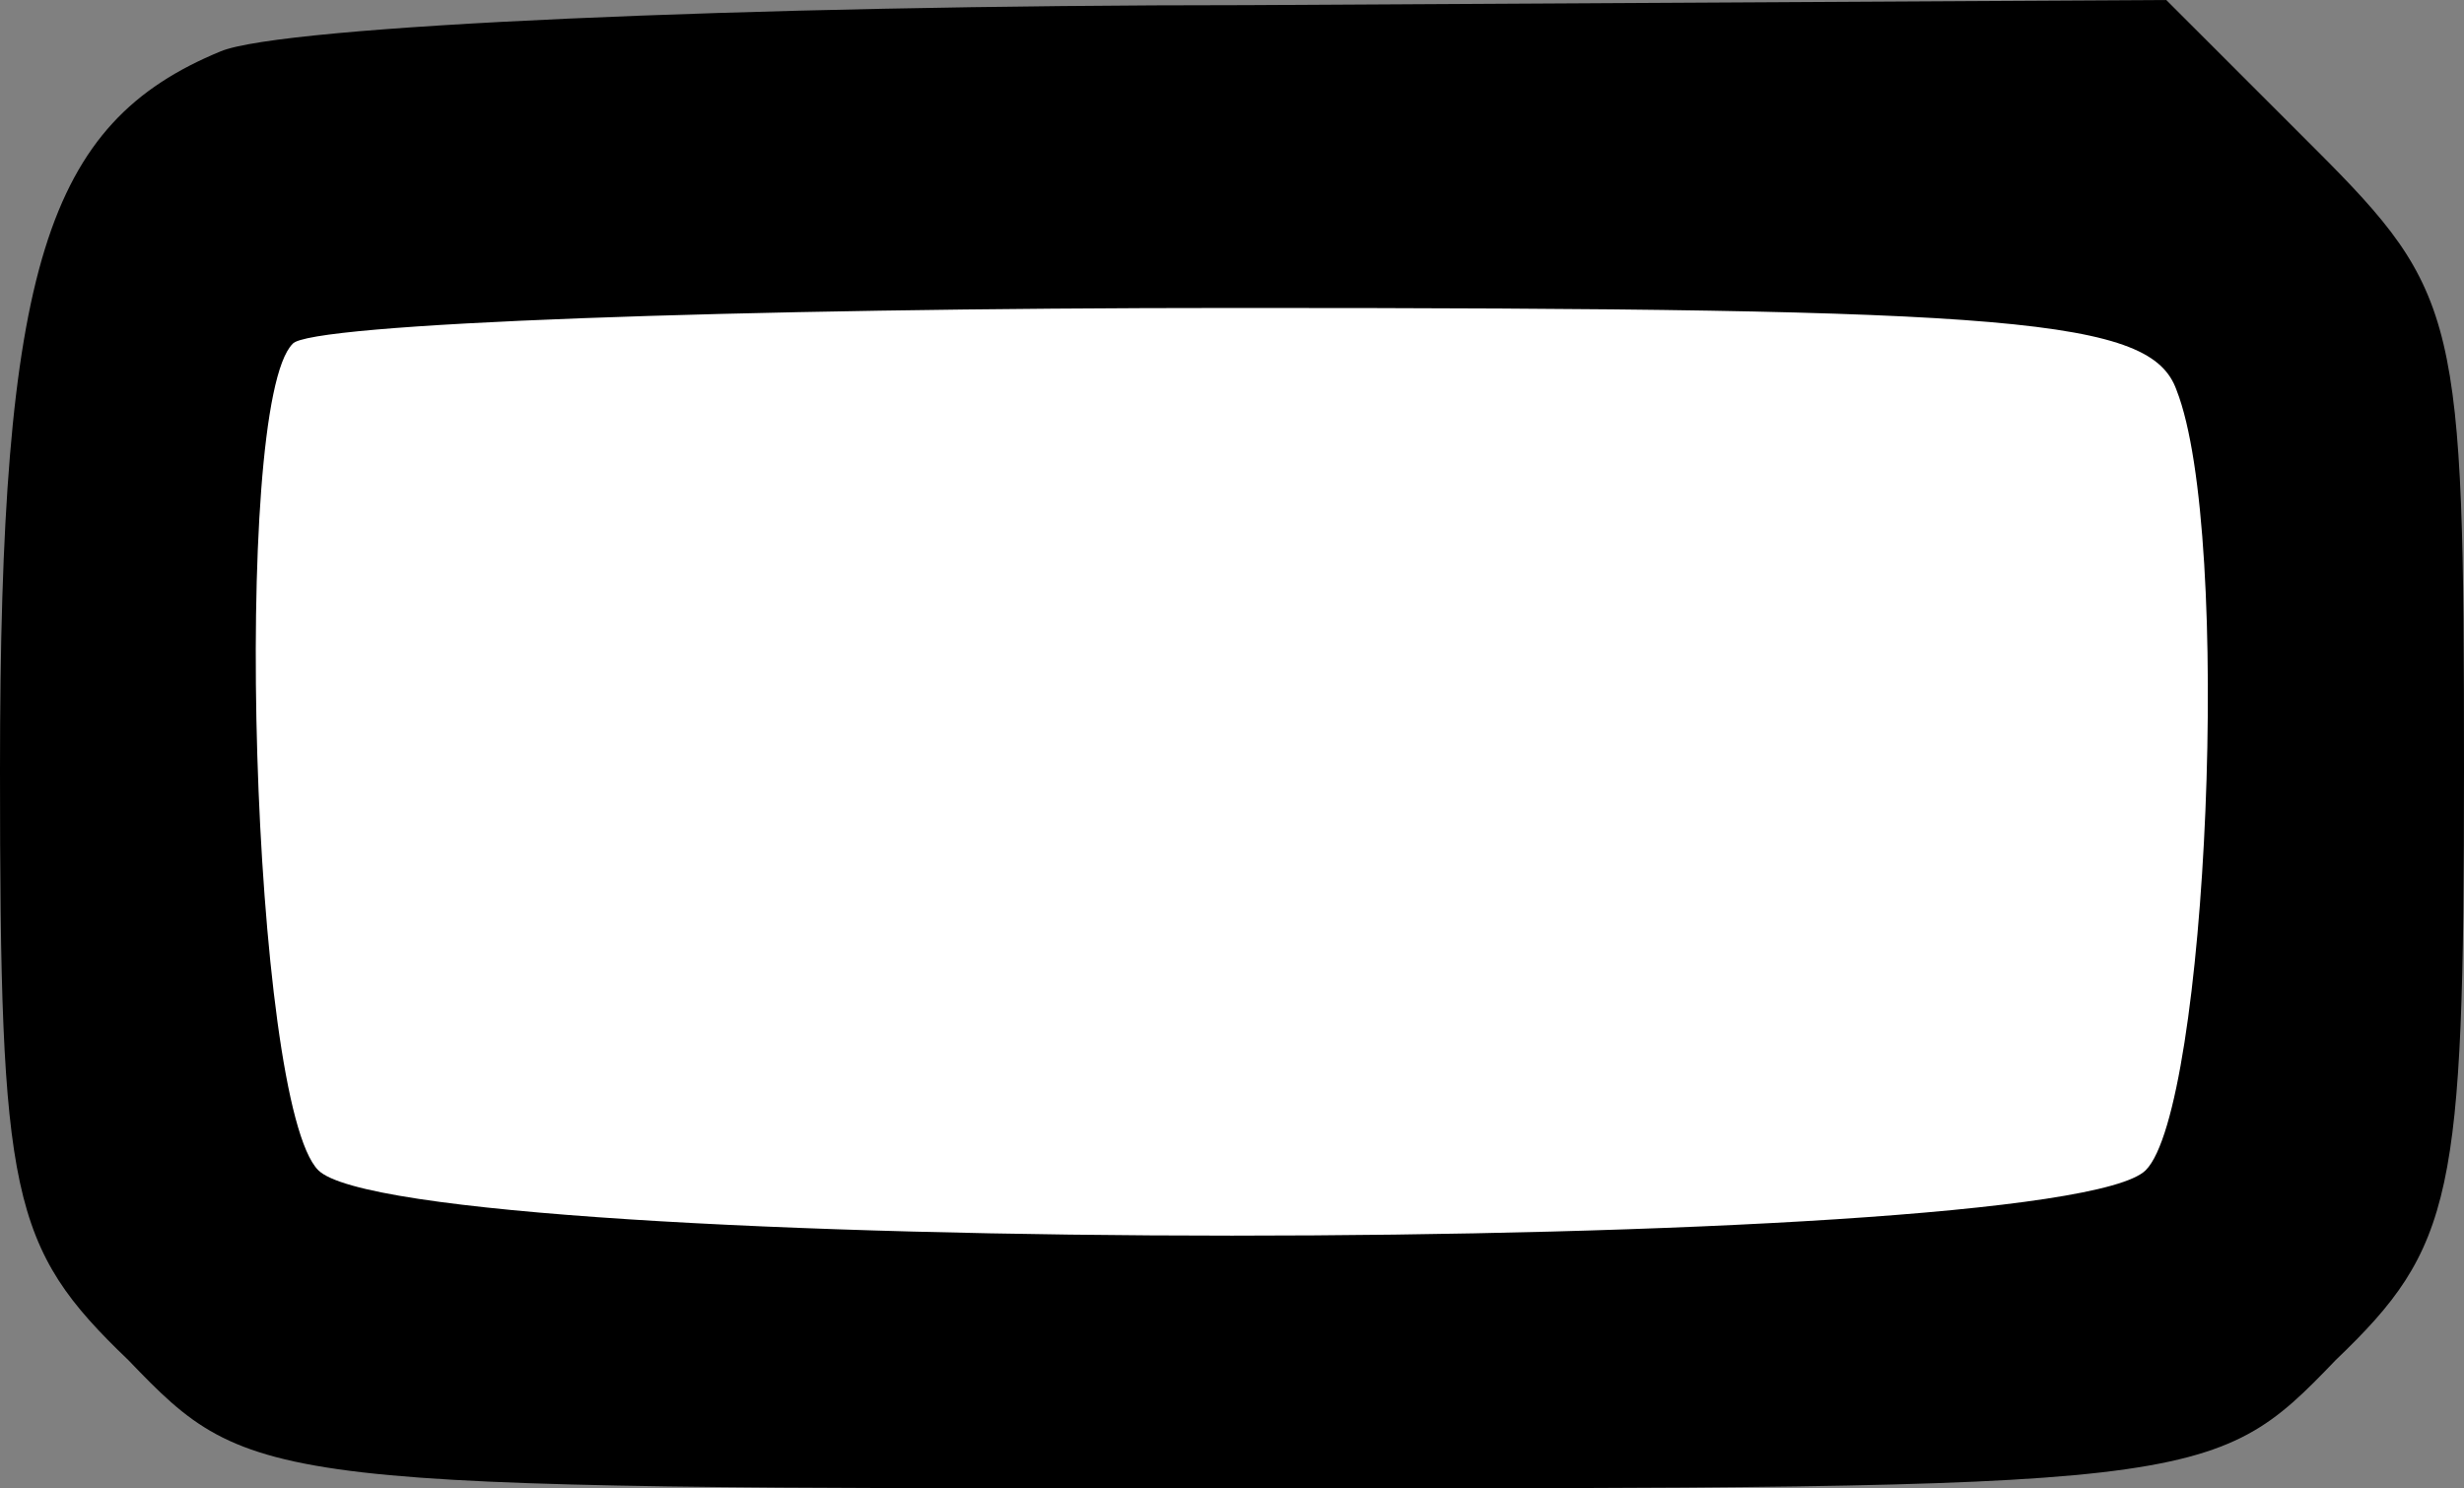 <?xml version="1.0" standalone="no"?>
<!DOCTYPE svg PUBLIC "-//W3C//DTD SVG 20010904//EN"
 "http://www.w3.org/TR/2001/REC-SVG-20010904/DTD/svg10.dtd">
<svg version="1.0" xmlns="http://www.w3.org/2000/svg"
 width="48pt" height="29pt" viewBox="0 0 48 29"
 preserveAspectRatio="xMidYMid meet">
<rect x="0" y="0" width="48" height="29" fill="#808080" stroke="none"/>
<g transform="translate(0,29) scale(0.1,-0.1)"
fill="#000000" stroke="none">
<path fill="#000000" stroke="none" d="M43 280 c-34 -14 -43 -42 -43 -140 0
-83 2 -93 25 -115 24 -25 26 -25 215 -25 189 0 191 0 215 25 23 22 25 32 25
115 0 88 -1 93 -29 121 l-29 29 -179 -1 c-98 0 -188 -4 -200 -9z"/>
<path fill="#ffffff" stroke="none" d="M424 214 c11 -28 6 -140 -6 -152 -17
-17 -339 -17 -356 0 -13 13 -17 149 -5 161 3 4 86 7 184 7 152 0 178 -2 183
-16z"/>
</g>
</svg>
